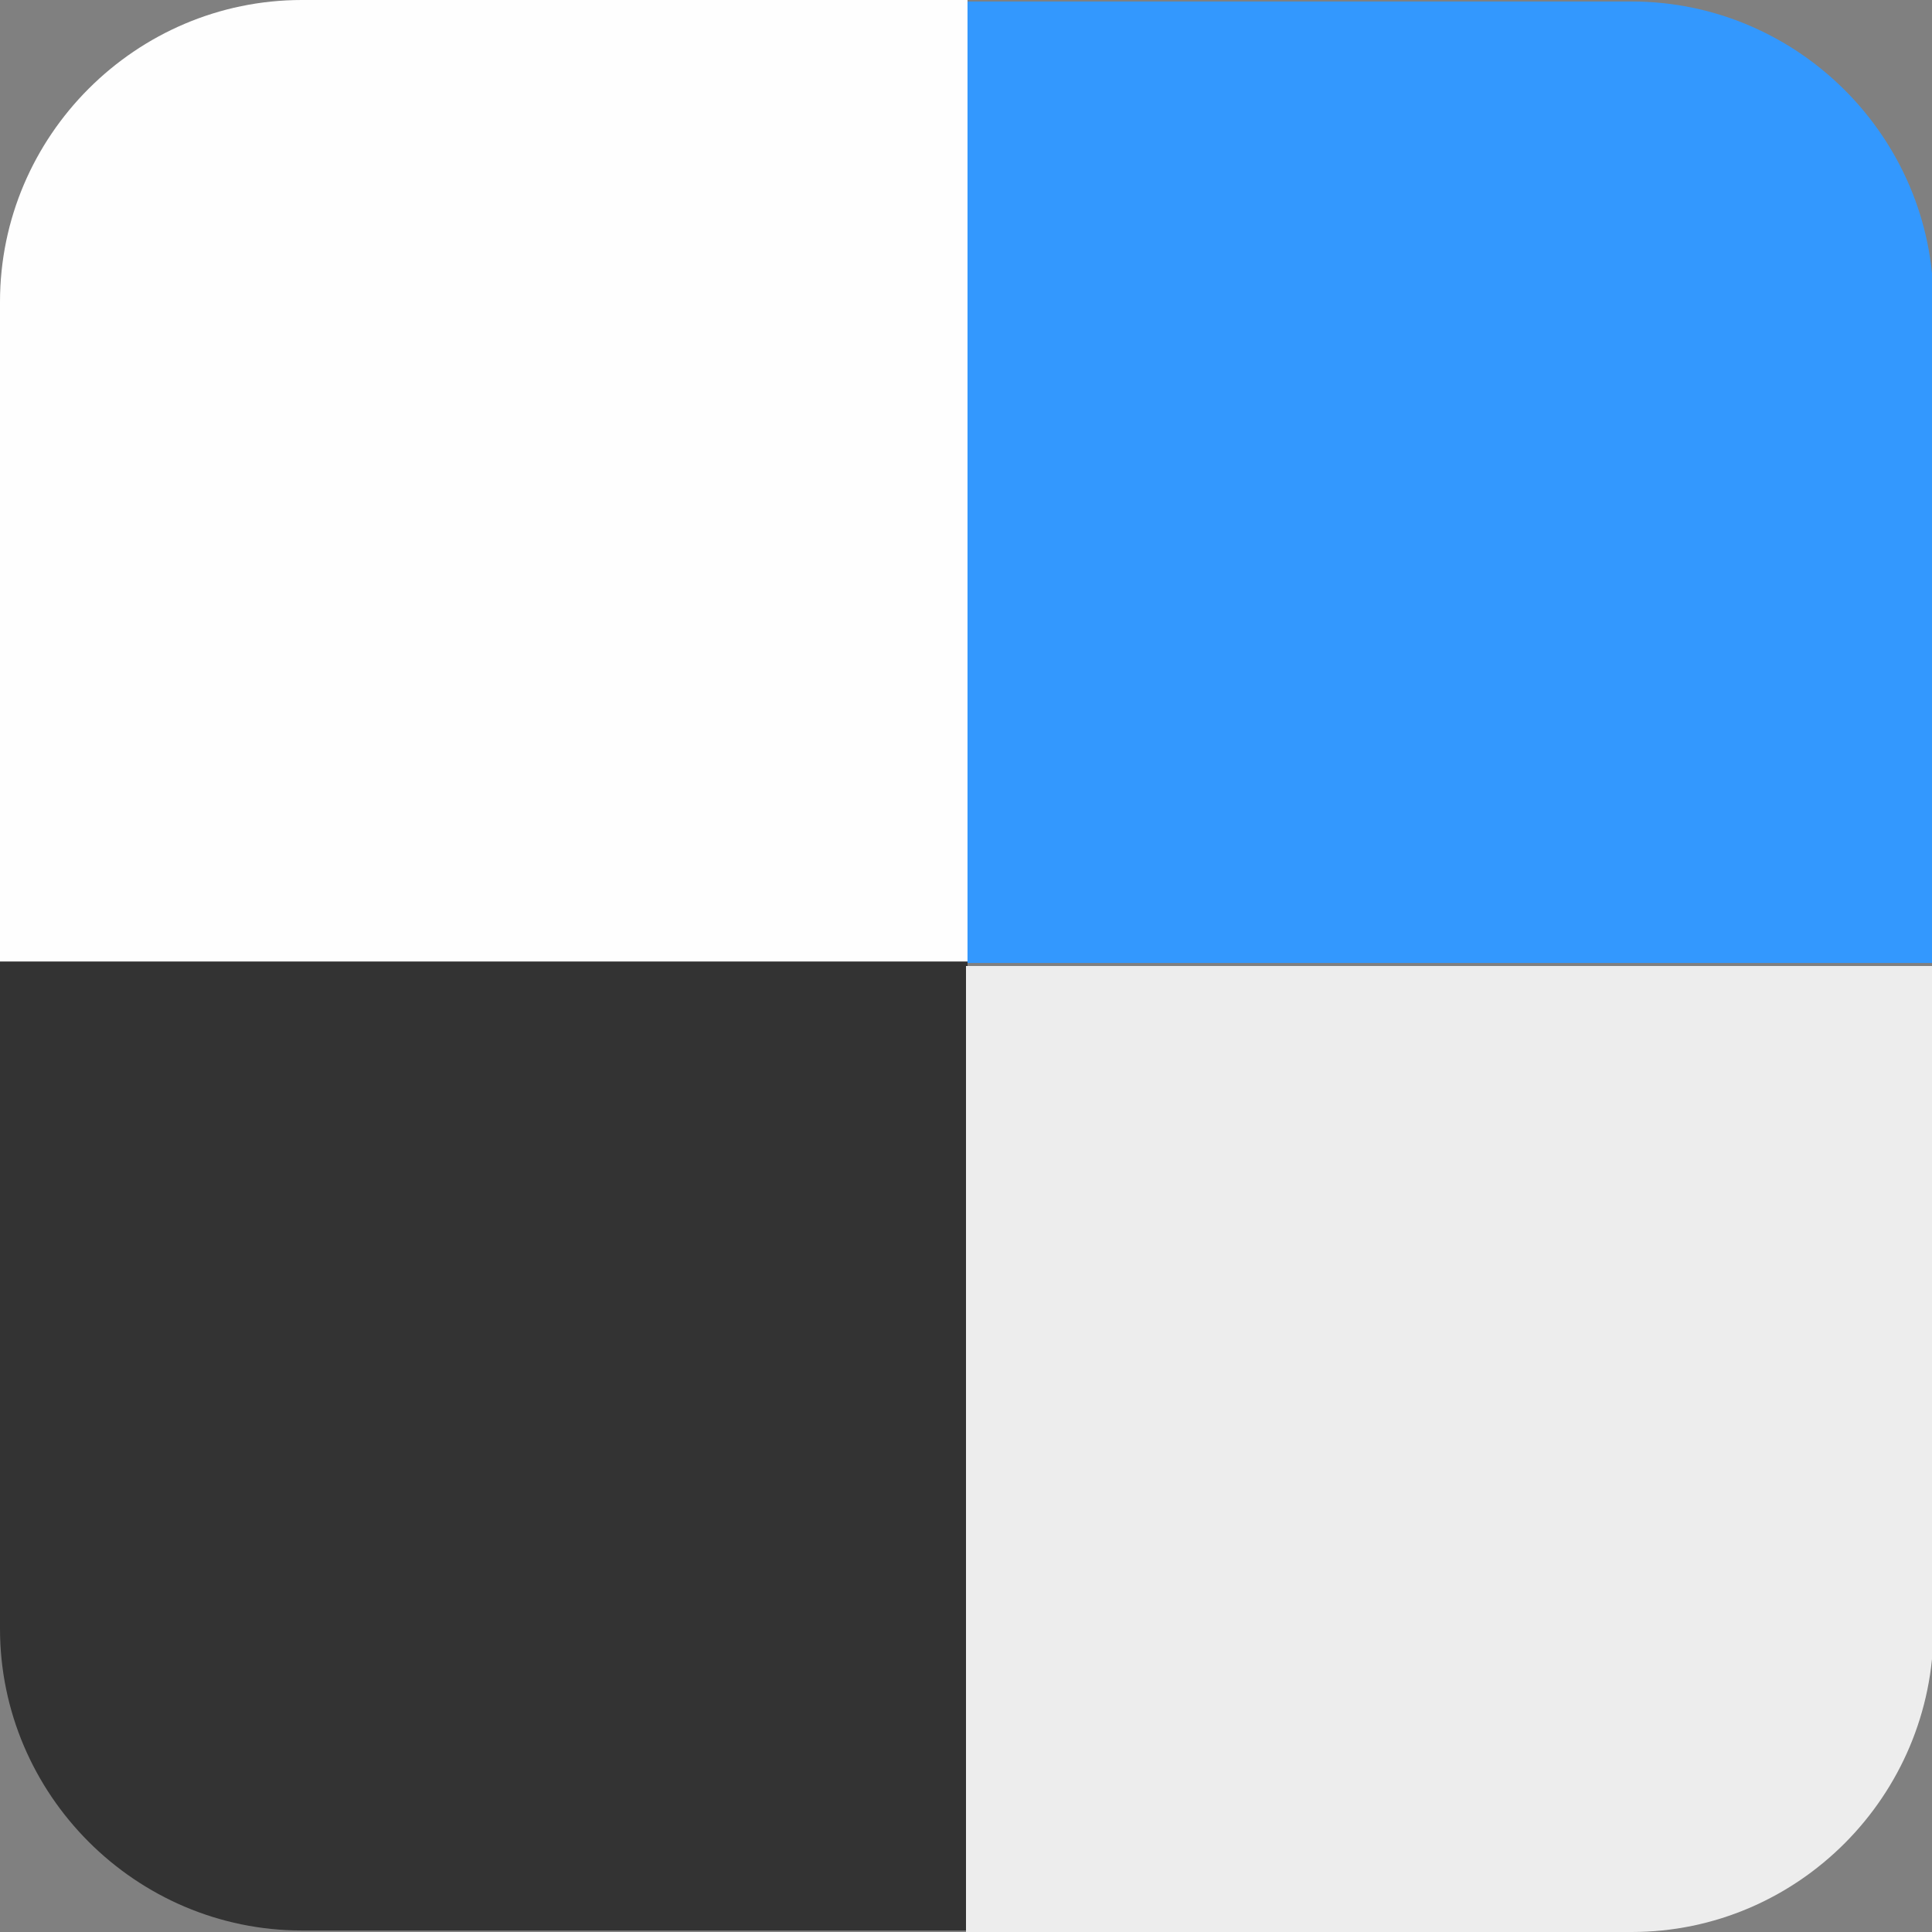 <?xml version="1.0" encoding="utf-8"?>
<!-- Generator: Adobe Illustrator 19.2.1, SVG Export Plug-In . SVG Version: 6.00 Build 0)  -->
<svg version="1.1" id="Layer_1" xmlns="http://www.w3.org/2000/svg" xmlns:xlink="http://www.w3.org/1999/xlink" x="0px" y="0px"
	 viewBox="0 0 128 128" style="enable-background:new 0 0 128 128;" xml:space="preserve">
<rect x="0" y="0" width="128" height="128" fill="#808080" stroke="none"/>
<style type="text/css">
	.st0{fill:#3398FE;}
	.st1{fill:#333333;}
	.st2{fill:#FEFEFE;}
	.st3{fill:#EDEDED;}
</style>
<path class="st0" d="M128.1,63.8H64V0.1h44.1c11,0,20,9,20,20V63.8z"/>
<path class="st1" d="M64.1,127.9H20c-11,0-20-9-20-20V63.7h64.1V127.9z"/>
<path class="st2" d="M64.1,63.7H0V20C0,9,9,0,20,0h44.1V63.7z"/>
<path class="st3" d="M64,64h64.1v43.9c0,11.1-9,20.1-20,20.1H64V64z"/>
</svg>
